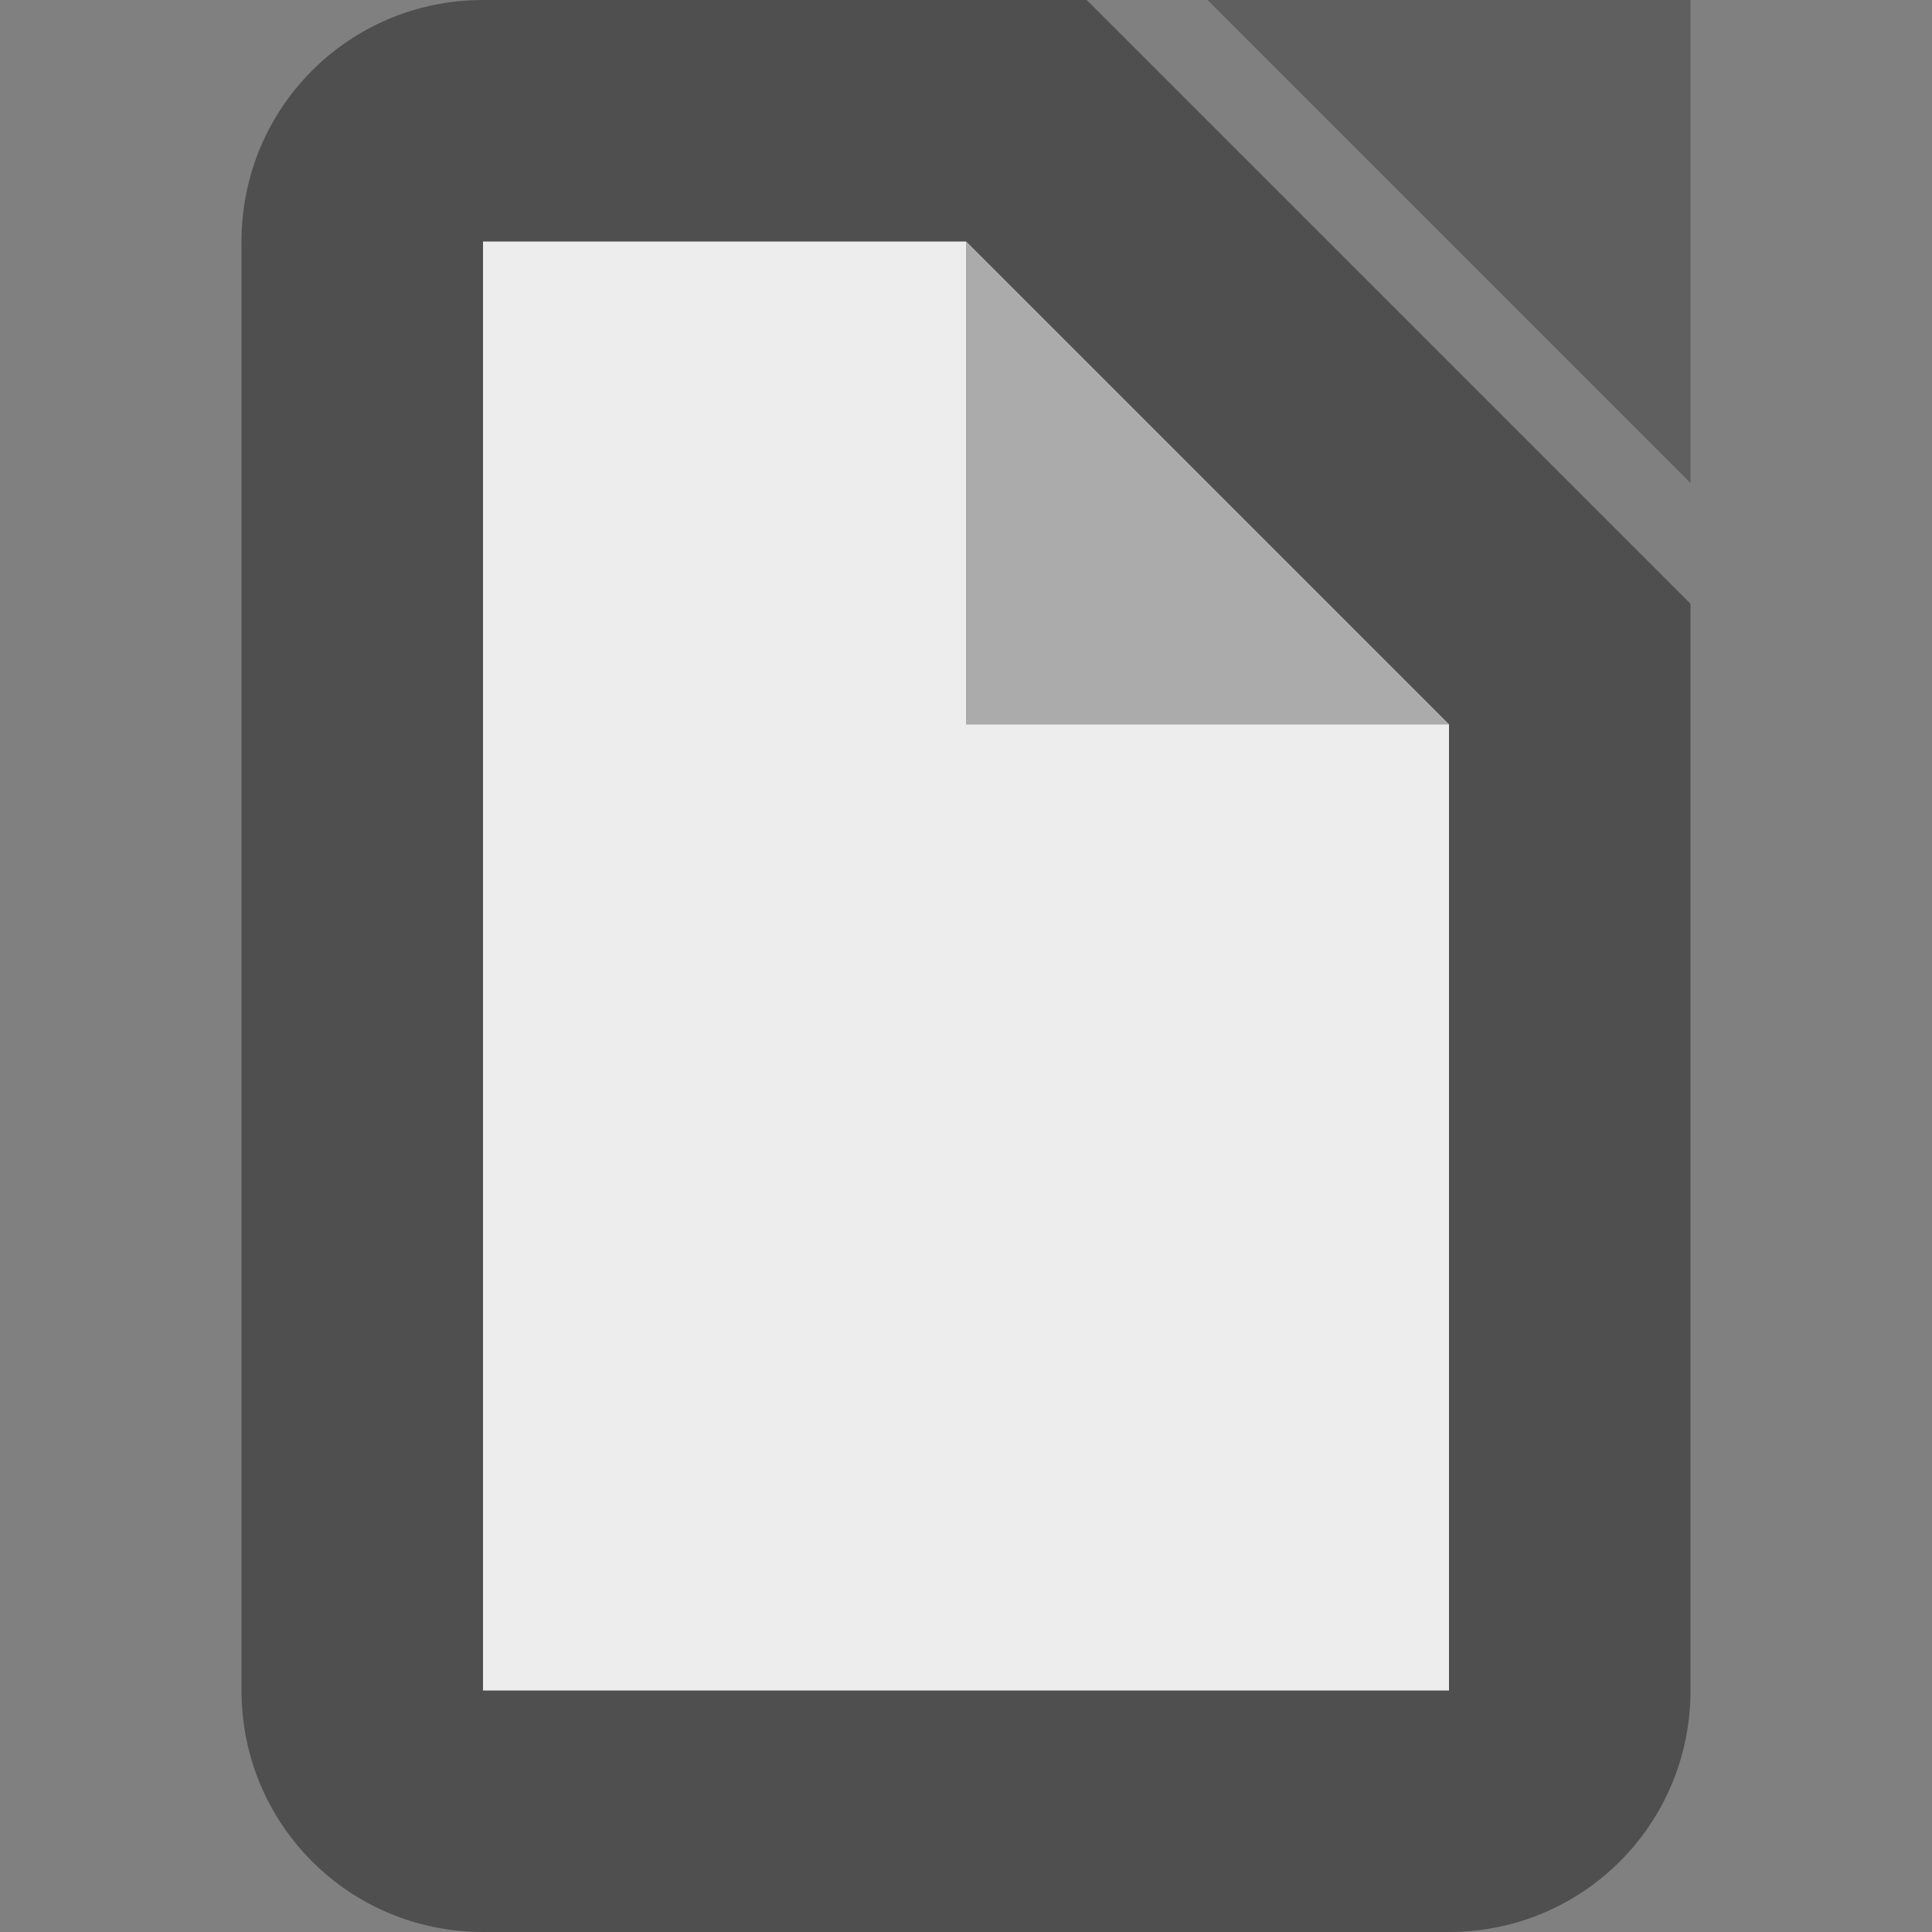 <?xml version="1.0" encoding="UTF-8" standalone="no"?>
<!-- Created with Inkscape (http://www.inkscape.org/) -->

<svg
   width="16"
   height="16"
   viewBox="0 0 16 16"
   version="1.1"
   id="svg5"
   inkscape:version="1.2.2 (1:1.2.2+202305151914+b0a8486541)"
   sodipodi:docname="libreoffice-main.svg"
   xmlns:inkscape="http://www.inkscape.org/namespaces/inkscape"
   xmlns:sodipodi="http://sodipodi.sourceforge.net/DTD/sodipodi-0.dtd"
   xmlns="http://www.w3.org/2000/svg"
   xmlns:svg="http://www.w3.org/2000/svg">
  <rect x="0" y="0" width="16" height="16" fill="#808080" stroke="none"/>
  <sodipodi:namedview
     id="namedview7"
     pagecolor="#ffffff"
     bordercolor="#000000"
     borderopacity="0.25"
     inkscape:showpageshadow="2"
     inkscape:pageopacity="0.0"
     inkscape:pagecheckerboard="0"
     inkscape:deskcolor="#d1d1d1"
     inkscape:document-units="px"
     showgrid="false"
     inkscape:zoom="51.875"
     inkscape:cx="8"
     inkscape:cy="8"
     inkscape:window-width="1920"
     inkscape:window-height="1008"
     inkscape:window-x="0"
     inkscape:window-y="0"
     inkscape:window-maximized="1"
     inkscape:current-layer="svg5" />
  <defs
     id="defs2" />
  <path
     id="rect339"
     style="fill:#4f4f4f;fill-opacity:1;stroke-linecap:square"
     d="m 4,0 h 5 l 5,5 v 9 c 0,1.108 -0.892,2 -2,2 H 4 C 2.892,16 2,15.108 2,14 V 2 C 2,0.892 2.892,0 4,0 Z"
     sodipodi:nodetypes="sccssssss" />
  <path
     d="m 10,0 h 4 v 4 z"
     style="fill:#5f5f5f;fill-opacity:1;stroke-width:0.25;stroke-linecap:square"
     id="path1087" />
  <path
     d="m 4,2 h 4 l 4,4 v 8 H 4 Z"
     style="fill:#ededed;fill-opacity:1;stroke-linecap:square"
     id="path2611"
     sodipodi:nodetypes="cccccc" />
  <path
     d="m 8,2 4,4 H 8 Z"
     style="fill:#ababab;fill-opacity:1;stroke-width:1.6;stroke-linecap:round;stroke-linejoin:round"
     id="path3195" />
</svg>
